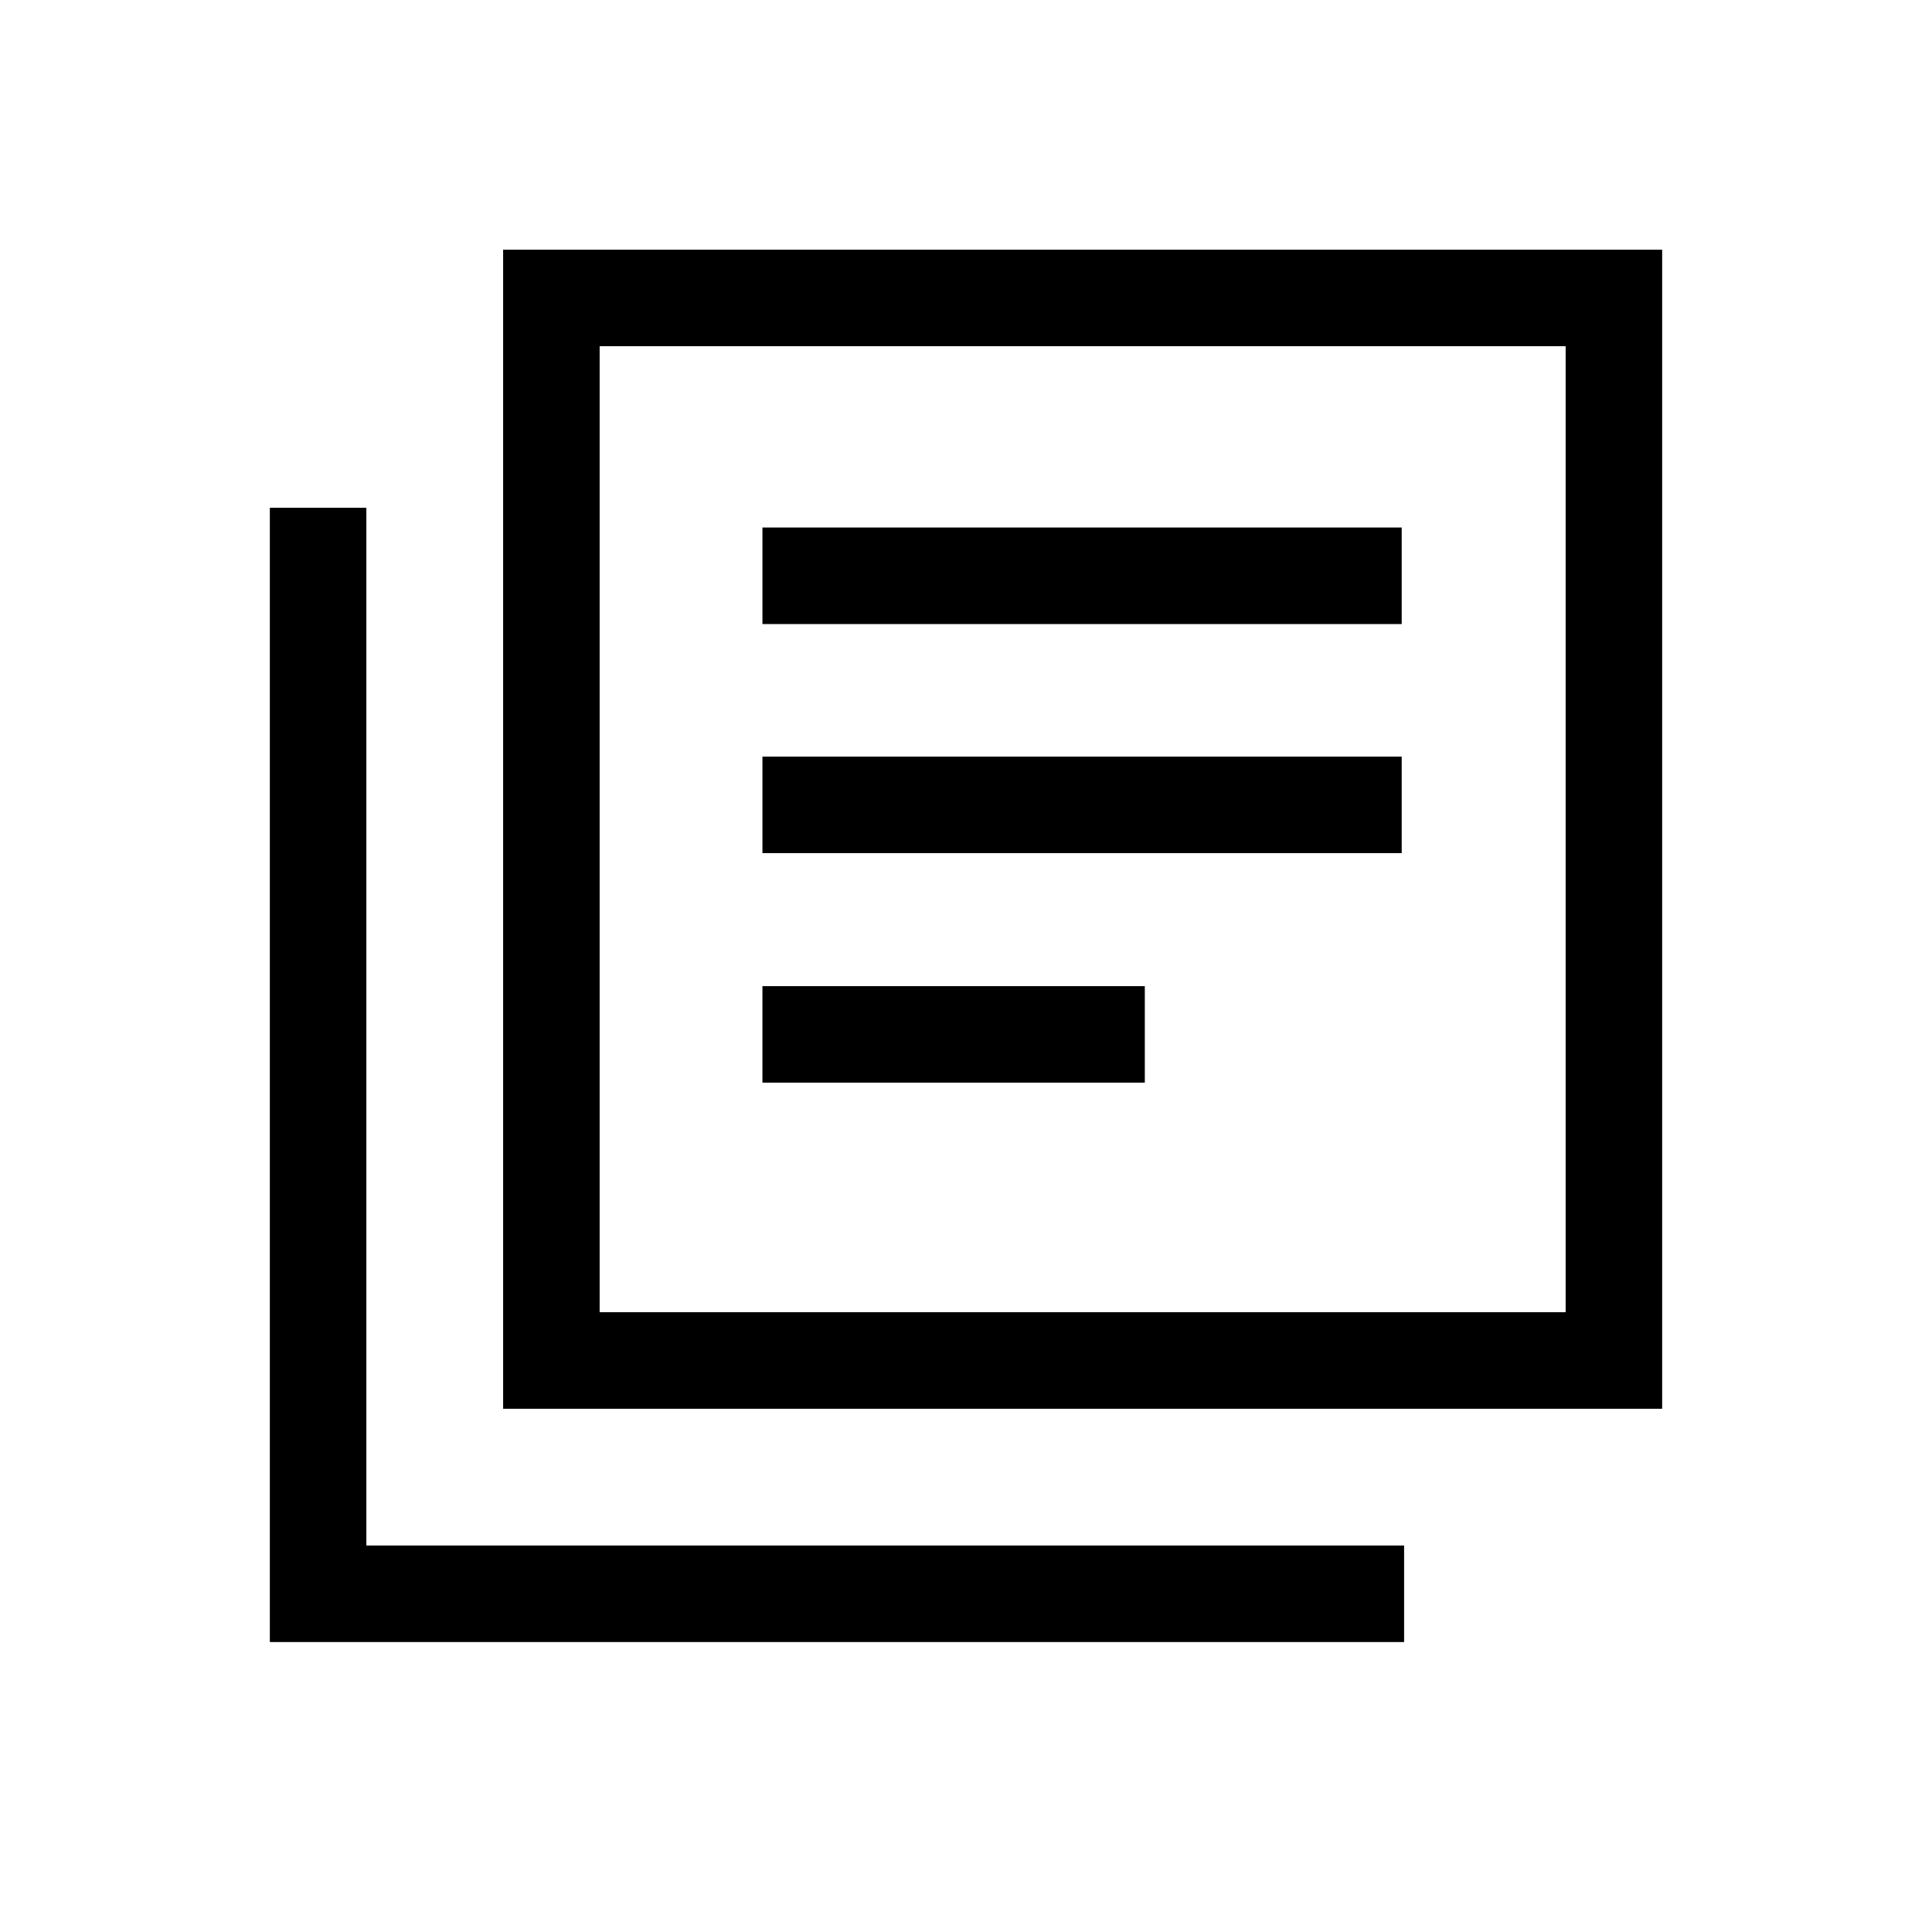 <svg xmlns="http://www.w3.org/2000/svg" height="20" viewBox="0 -960 960 960" width="20"><path d="M378.85-422.04h190V-470h-190v47.96Zm0-114.04H696.5v-47.96H378.85v47.96Zm0-113.84H696.5v-47.96H378.85v47.96ZM250-260v-575.92h575.92V-260H250Zm47.96-47.96h480v-480h-480v480ZM134.08-144.08v-563.61h47.96v515.65h515.65v47.96H134.08Zm163.88-643.88v480-480Z"/></svg>